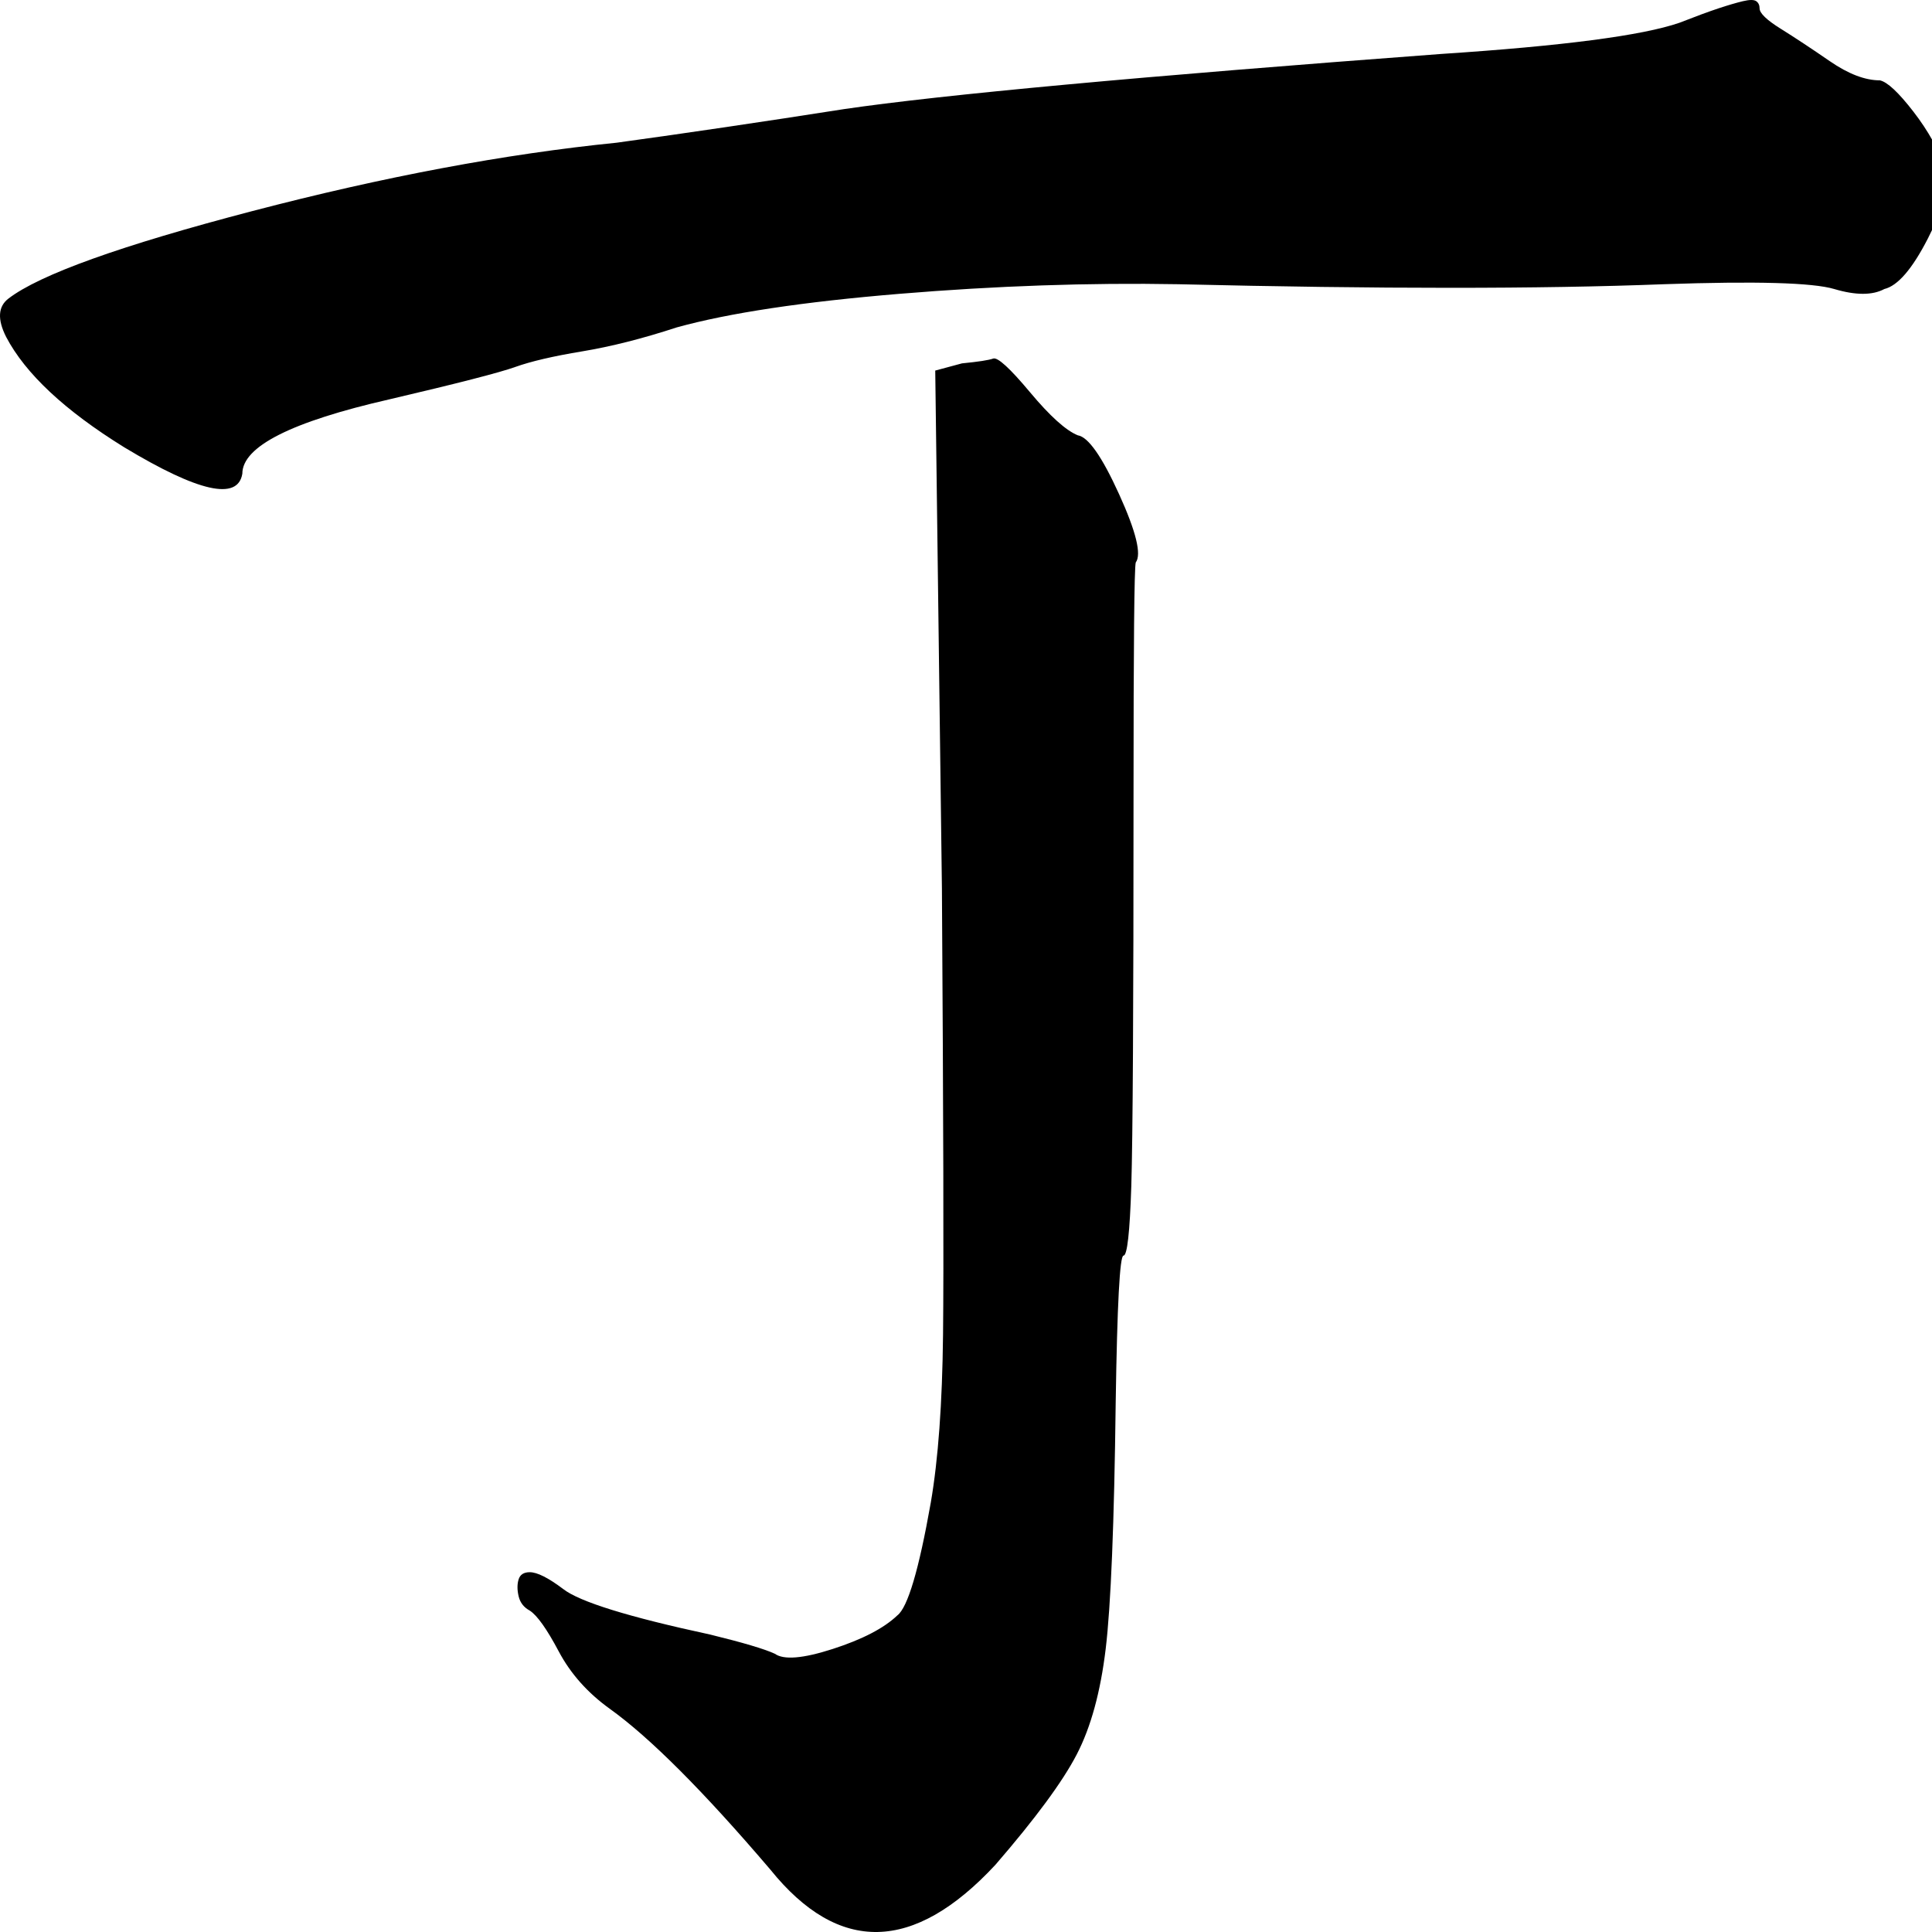 <?xml version="1.0" encoding="UTF-8"?>
<svg width="1000px" height="1000px" viewBox="0 0 1000 1000" version="1.1" xmlns="http://www.w3.org/2000/svg" xmlns:xlink="http://www.w3.org/1999/xlink">
    <title>l_da_l</title>
    <g id="l_da_l" stroke="none" stroke-width="1" fill="none" fill-rule="evenodd">
        <g id="丁" transform="translate(-0, 0)" fill="#000000" fill-rule="nonzero">
            <path d="M497.916,188.08 C506.373,187.252 511.755,186.425 514.061,185.597 C516.368,184.769 522.71,190.563 533.089,202.977 C543.468,215.392 551.732,222.84 557.883,225.323 C563.264,226.151 570.376,236.289 579.217,255.739 C588.058,275.188 590.941,286.982 587.866,291.12 C587.097,293.603 586.713,333.743 586.713,411.541 C586.713,521.616 586.328,589.068 585.56,613.897 C584.791,637.899 583.445,649.899 581.523,649.899 C579.601,649.899 578.256,675.142 577.487,725.628 C576.718,788.528 574.989,831.151 572.298,853.497 C569.607,875.843 564.61,894.051 557.306,908.121 C550.003,922.191 535.972,941.227 515.214,965.228 C472.93,1010.748 434.106,1011.575 398.741,967.711 C364.145,927.157 336.468,899.431 315.711,884.534 C304.179,876.257 295.338,866.326 289.187,854.739 C283.037,843.152 278.04,836.117 274.196,833.634 C271.12,831.979 269.198,829.496 268.43,826.185 C267.661,822.875 267.661,819.978 268.43,817.495 C269.198,815.012 271.12,813.771 274.196,813.771 C278.04,813.771 283.806,816.668 291.494,822.461 C299.95,829.082 325.321,836.945 367.605,846.049 C384.518,850.187 395.666,853.497 401.048,855.98 C405.66,859.291 415.655,858.463 431.031,853.497 C446.407,848.532 457.554,842.738 464.474,836.117 C469.855,831.979 475.621,812.529 481.772,777.769 C485.616,755.423 487.73,726.456 488.114,690.867 C488.499,655.279 488.306,578.309 487.538,459.957 L484.078,191.804 L497.916,188.08 Z M869.247,11.794 C877.704,8.483 884.431,6 889.428,4.345 C894.425,2.69 898.654,1.448 902.113,0.621 C905.573,-0.207 907.879,-0.207 909.032,0.621 C910.186,1.448 910.762,2.69 910.762,4.345 C910.762,6.828 914.414,10.345 921.718,14.897 C929.021,19.449 937.478,25.036 947.088,31.657 C956.698,38.278 965.347,41.589 973.035,41.589 C976.879,42.416 982.645,47.796 990.333,57.727 C998.021,67.659 1003.787,78.004 1007.631,88.764 C1009.169,96.212 1005.901,107.799 997.829,123.524 C989.756,139.249 982.261,147.94 975.341,149.595 C969.191,152.905 960.542,152.905 949.394,149.595 C938.247,146.284 908.84,145.457 861.175,147.112 C797.364,149.595 713.565,149.595 609.777,147.112 C563.649,146.284 515.599,147.94 465.627,152.078 C415.655,156.216 377.215,162.009 350.307,169.458 C332.624,175.251 316.287,179.39 301.296,181.873 C286.304,184.355 274.772,187.045 266.7,189.942 C258.627,192.839 236.909,198.425 201.544,206.702 C150.803,218.288 125.433,231.117 125.433,245.187 C123.126,259.256 102.753,254.704 64.313,231.531 C33.561,212.495 13.188,193.459 3.193,174.424 C-1.419,165.32 -1.035,158.699 4.347,154.561 C20.491,142.146 62.583,127.042 130.622,109.248 C198.661,91.454 261.51,79.66 319.17,73.866 C355.304,68.901 394.513,63.107 436.797,56.486 C487.538,49.037 590.557,39.52 745.854,27.933 C808.896,23.794 850.027,18.415 869.247,11.794 Z"></path>
        </g>
    </g>
</svg>
